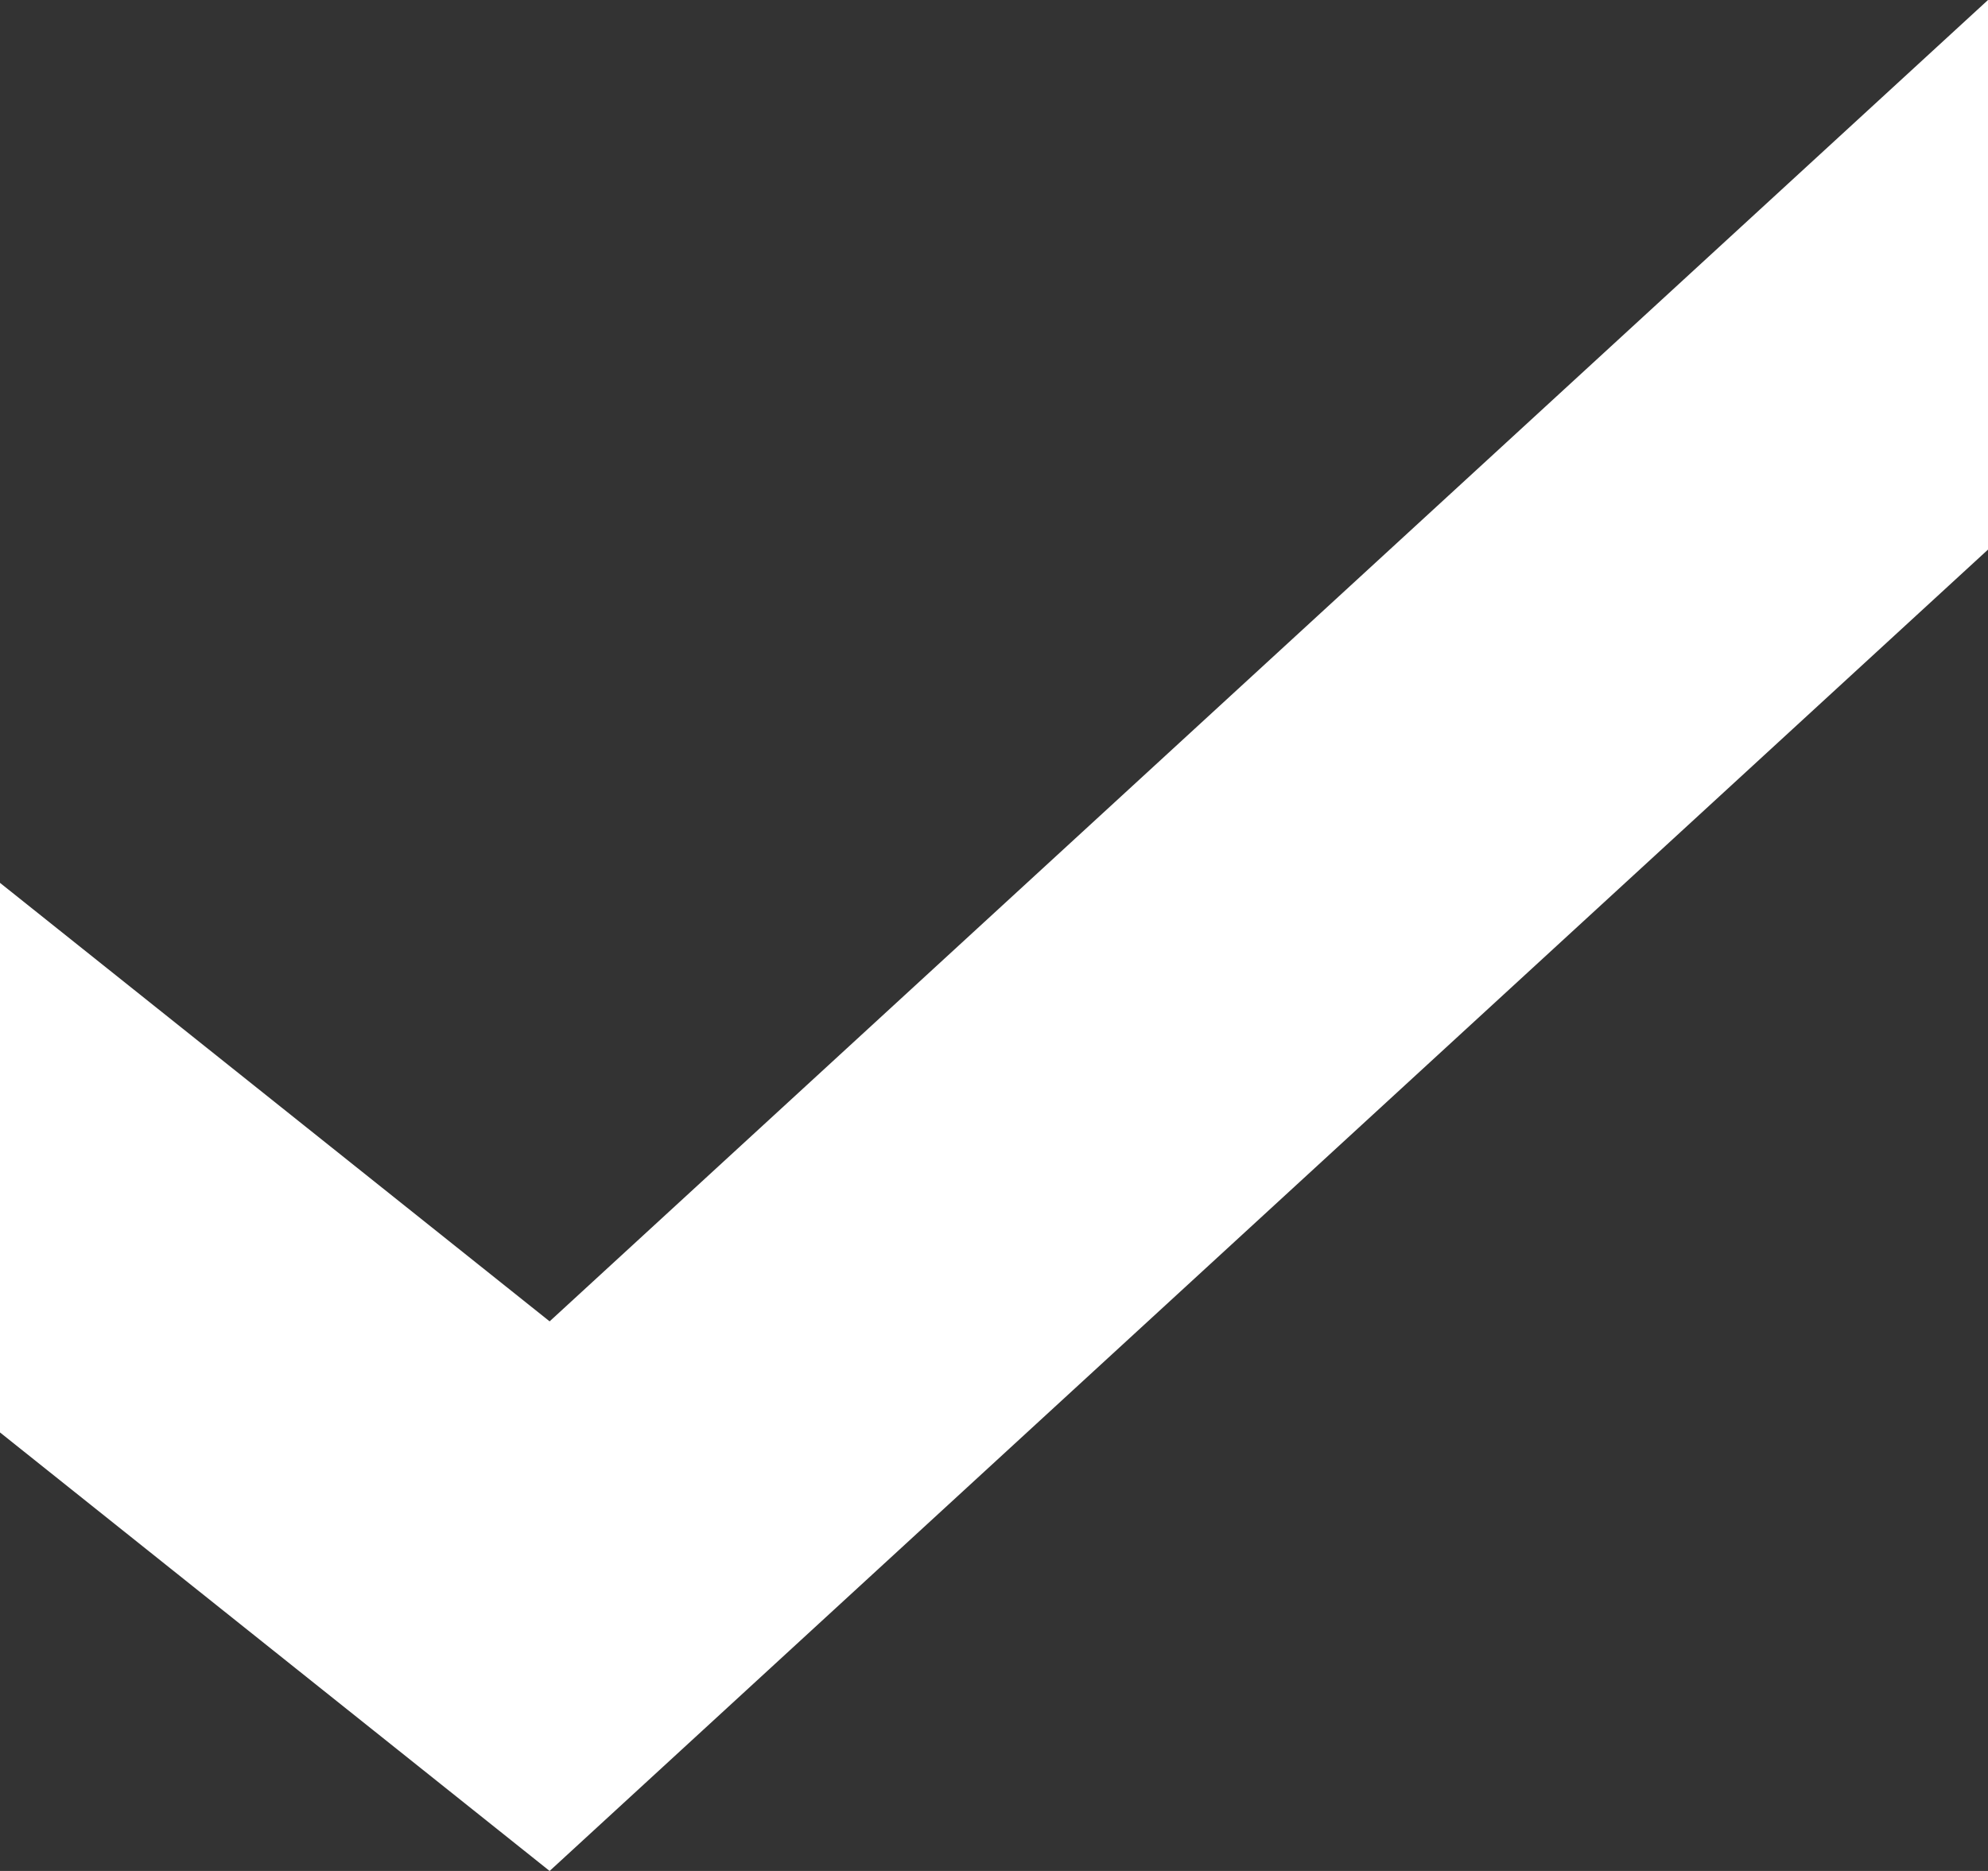 <svg xmlns="http://www.w3.org/2000/svg" width="34" height="32" viewBox="0 0 34 32"><rect x="0" y="0" width="34" height="32" fill="#333333" stroke="none"/><path fill="#FFF" d="M9.4 32L0 24.5v-9.4l9.4 7.5L34 0v9.4L9.4 32z"/></svg>